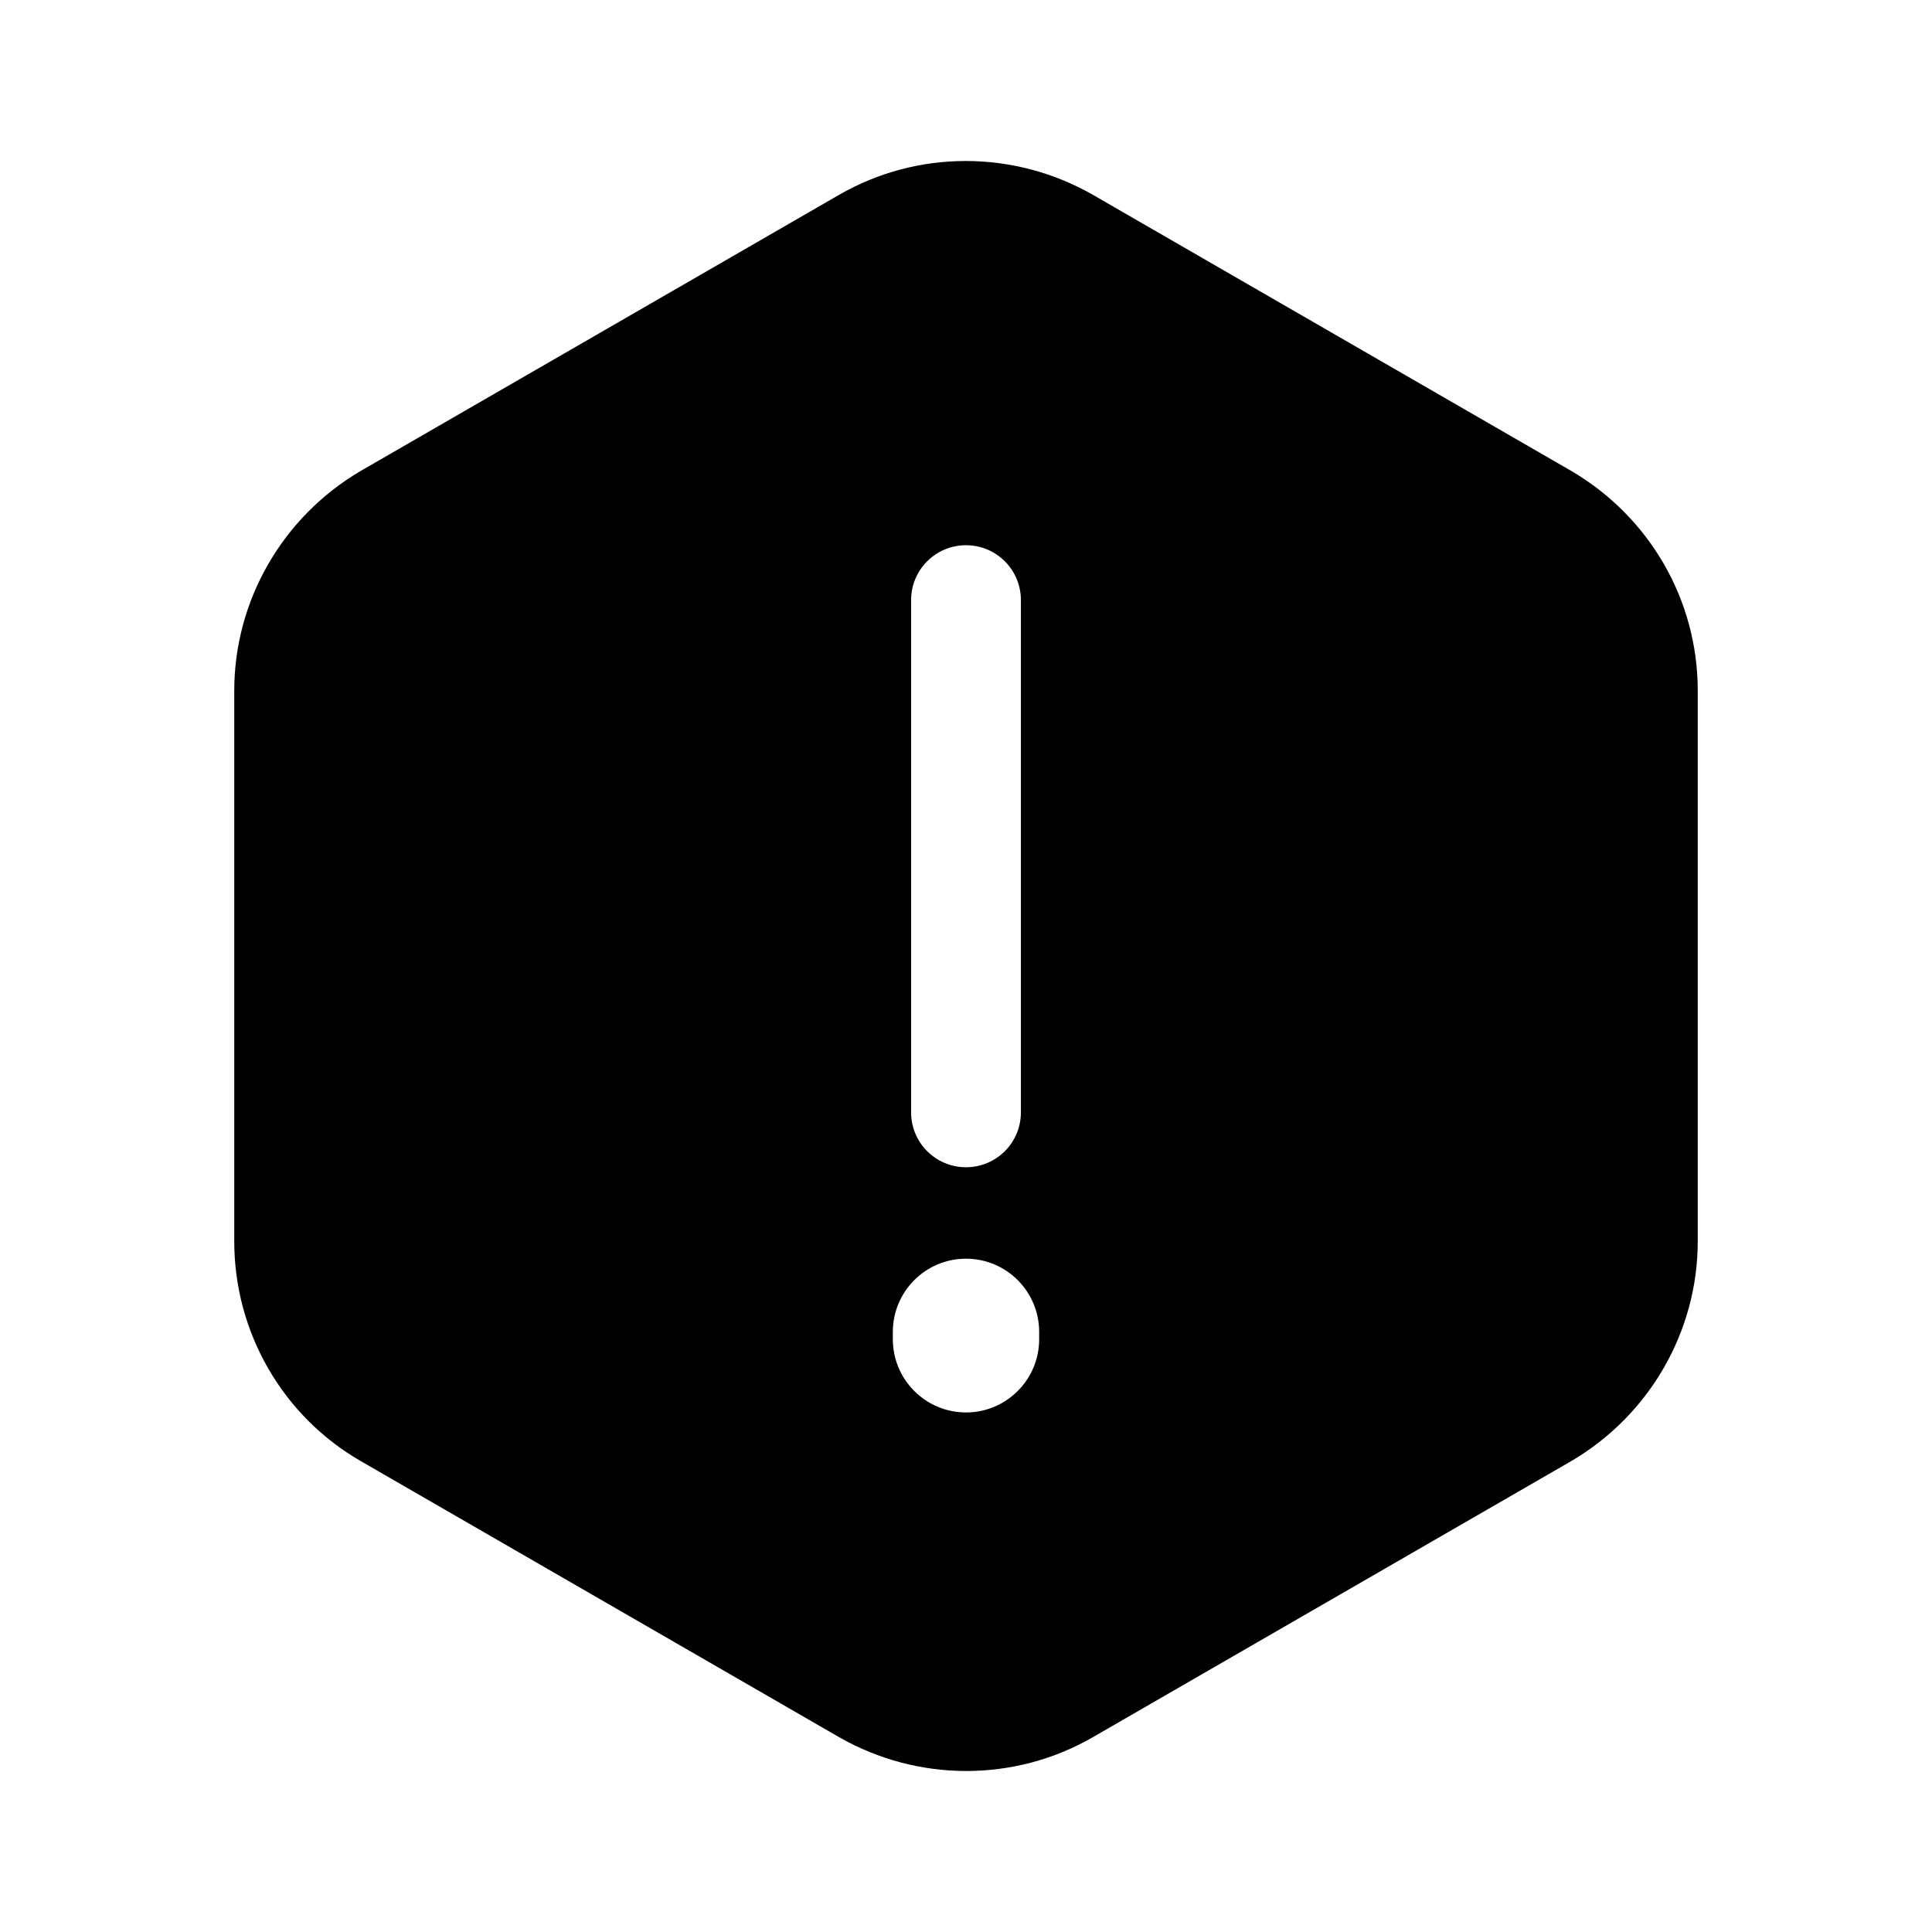 <svg width="24" height="24" viewBox="0 0 24 24" fill="none" xmlns="http://www.w3.org/2000/svg">
    <path fill-rule="evenodd" clip-rule="evenodd" d="M21.09 15.42V8.58C21.09 7.45 20.49 6.42 19.519 5.85L13.576 2.42C12.595 1.86 11.395 1.86 10.424 2.42L4.481 5.85C3.51 6.42 2.91 7.46 2.91 8.58V15.42C2.91 16.55 3.51 17.59 4.481 18.15L10.424 21.58C11.405 22.14 12.605 22.14 13.576 21.58L19.519 18.15C20.49 17.58 21.09 16.54 21.09 15.42ZM12 6.773C12.377 6.773 12.682 7.078 12.682 7.455V13.818C12.682 14.195 12.377 14.5 12 14.5C11.623 14.5 11.318 14.195 11.318 13.818V7.455C11.318 7.078 11.623 6.773 12 6.773ZM12 15.636C12.502 15.636 12.909 16.043 12.909 16.546V16.636C12.909 17.138 12.502 17.546 12 17.546C11.498 17.546 11.091 17.138 11.091 16.636V16.546C11.091 16.043 11.498 15.636 12 15.636Z" fill="currentColor"/>
</svg>
